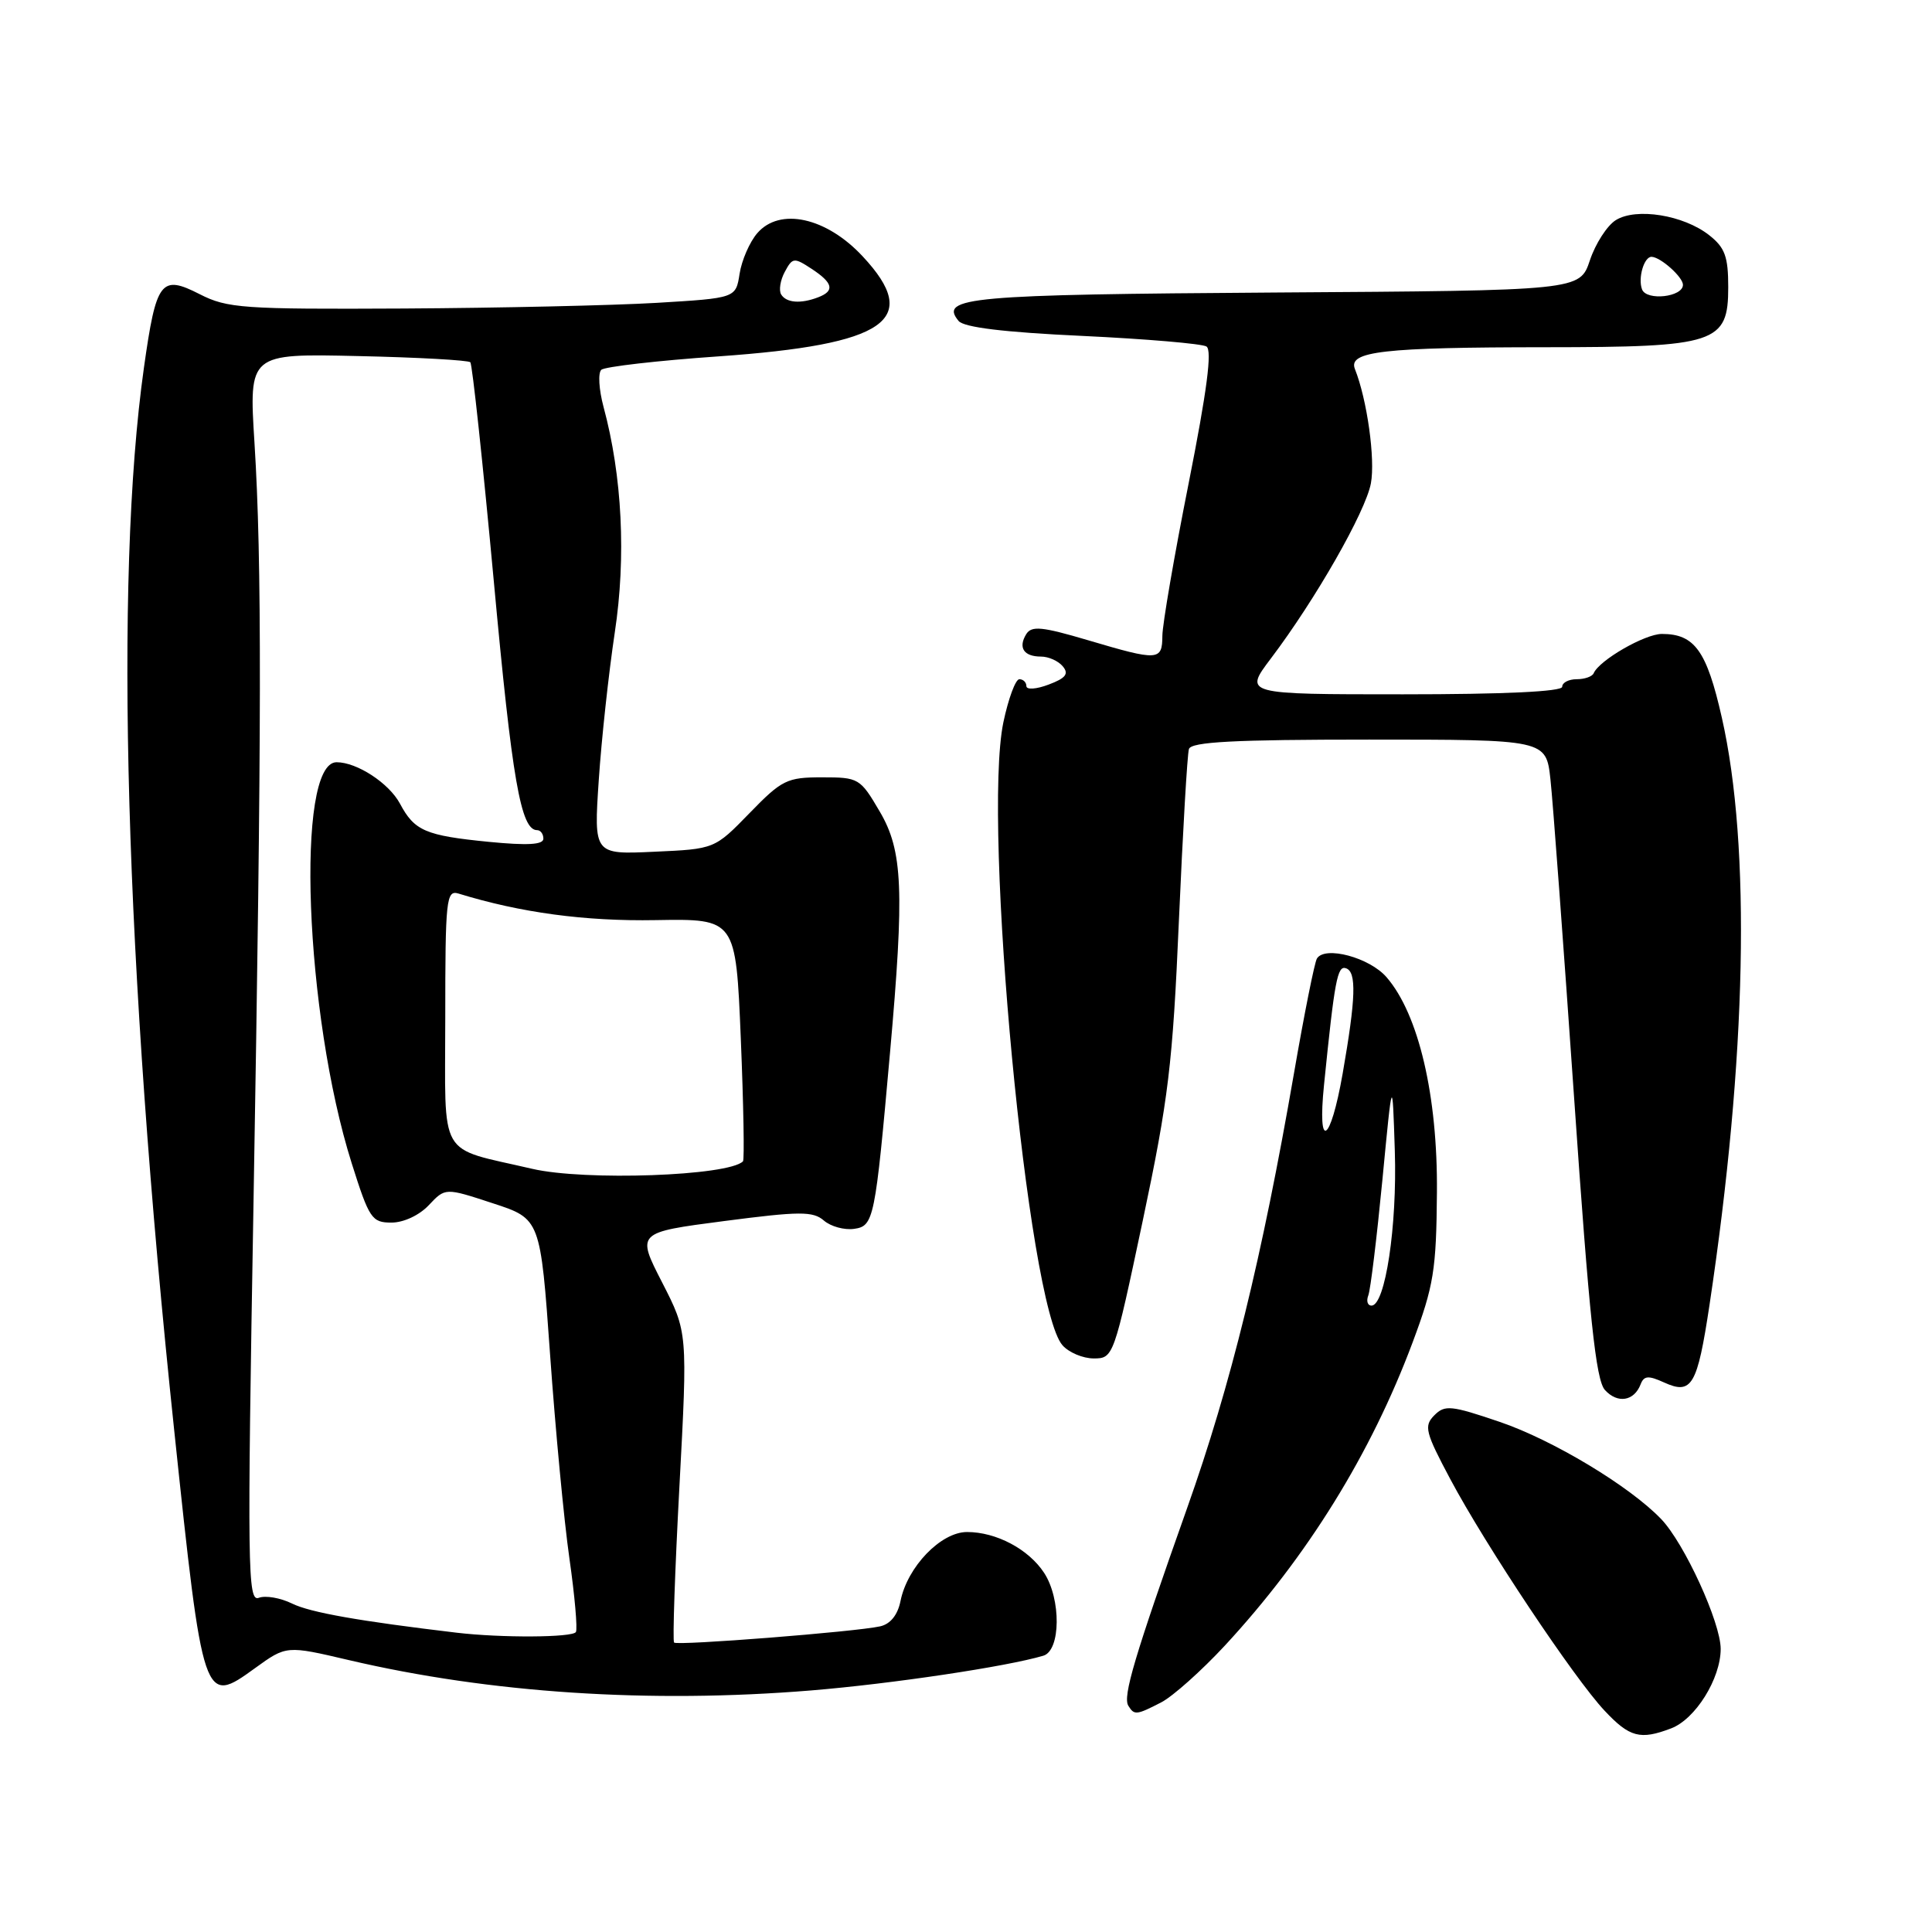 <?xml version="1.0" encoding="UTF-8" standalone="no"?>
<!DOCTYPE svg PUBLIC "-//W3C//DTD SVG 1.1//EN" "http://www.w3.org/Graphics/SVG/1.1/DTD/svg11.dtd" >
<svg xmlns="http://www.w3.org/2000/svg" xmlns:xlink="http://www.w3.org/1999/xlink" version="1.1" viewBox="0 0 256 256">
 <g >
 <path fill="currentColor"
d=" M 221.43 229.02 C 224.65 227.80 227.99 222.44 228.00 218.50 C 228.00 214.99 223.19 204.49 220.11 201.28 C 215.93 196.92 205.75 190.80 198.73 188.41 C 192.26 186.21 191.45 186.13 190.05 187.54 C 188.65 188.96 188.86 189.77 192.17 195.99 C 196.86 204.80 208.58 222.39 212.62 226.68 C 215.93 230.21 217.34 230.58 221.43 229.02 Z  M 153.89 225.56 C 155.42 224.76 159.21 221.38 162.30 218.05 C 173.24 206.23 181.67 192.61 187.18 177.87 C 189.98 170.37 190.32 168.30 190.40 158.00 C 190.51 145.21 187.98 134.40 183.73 129.49 C 181.48 126.88 175.56 125.29 174.50 127.01 C 174.19 127.50 172.82 134.34 171.46 142.21 C 167.22 166.68 163.09 183.51 157.31 199.80 C 150.32 219.52 148.75 224.79 149.51 226.02 C 150.30 227.30 150.58 227.27 153.89 225.56 Z  M 107.50 223.99 C 118.16 223.11 133.37 220.84 138.25 219.39 C 140.56 218.70 140.62 211.88 138.35 208.41 C 136.29 205.27 132.01 203.00 128.14 203.00 C 124.67 203.00 120.23 207.61 119.32 212.15 C 118.95 213.99 117.98 215.20 116.62 215.50 C 113.41 216.22 89.75 218.08 89.32 217.65 C 89.11 217.44 89.43 208.10 90.03 196.90 C 91.12 176.53 91.12 176.53 87.73 169.92 C 84.34 163.31 84.34 163.31 95.92 161.80 C 105.98 160.49 107.72 160.48 109.17 161.73 C 110.08 162.52 111.88 163.01 113.17 162.83 C 115.79 162.46 115.96 161.63 117.93 139.50 C 119.85 117.97 119.63 112.74 116.58 107.55 C 113.98 103.11 113.79 103.00 108.92 103.00 C 104.28 103.00 103.60 103.33 99.31 107.75 C 94.69 112.50 94.69 112.50 86.69 112.86 C 78.68 113.23 78.68 113.23 79.34 103.36 C 79.70 97.94 80.66 89.15 81.46 83.82 C 82.98 73.81 82.45 63.09 79.97 53.91 C 79.36 51.62 79.22 49.41 79.68 49.00 C 80.13 48.59 87.13 47.78 95.23 47.22 C 117.50 45.65 122.18 42.40 114.31 33.97 C 109.49 28.79 103.32 27.44 100.34 30.90 C 99.33 32.07 98.28 34.49 98.00 36.27 C 97.50 39.50 97.50 39.50 87.00 40.13 C 81.22 40.47 66.13 40.81 53.46 40.88 C 32.18 40.99 30.12 40.85 26.46 38.98 C 21.32 36.36 20.70 37.18 19.07 48.73 C 15.11 76.78 16.56 127.74 23.08 189.50 C 26.91 225.83 26.97 225.98 33.79 221.04 C 37.95 218.03 37.95 218.03 46.22 219.97 C 64.91 224.35 86.10 225.74 107.50 223.99 Z  M 217.39 183.43 C 217.83 182.28 218.42 182.24 220.49 183.18 C 224.18 184.86 224.90 183.63 226.52 172.90 C 231.44 140.19 232.03 112.21 228.15 95.08 C 226.15 86.24 224.55 84.00 220.21 84.00 C 217.95 84.00 211.90 87.49 211.17 89.21 C 210.98 89.65 209.97 90.00 208.92 90.00 C 207.86 90.00 207.00 90.45 207.00 91.00 C 207.00 91.64 199.30 92.00 185.90 92.00 C 164.81 92.00 164.81 92.00 168.40 87.25 C 174.32 79.42 180.94 67.82 181.65 64.05 C 182.25 60.85 181.15 52.96 179.53 48.89 C 178.61 46.55 183.26 46.02 204.80 46.01 C 227.42 46.00 229.00 45.48 229.00 38.05 C 229.00 33.99 228.56 32.80 226.47 31.16 C 223.08 28.49 216.81 27.48 214.10 29.17 C 212.95 29.89 211.41 32.28 210.67 34.49 C 209.33 38.50 209.33 38.50 169.01 38.76 C 128.36 39.03 124.41 39.38 127.02 42.53 C 127.73 43.38 133.04 44.03 143.41 44.51 C 151.85 44.91 159.25 45.54 159.86 45.91 C 160.64 46.39 159.93 51.79 157.50 64.05 C 155.59 73.65 154.03 82.74 154.02 84.25 C 154.00 87.57 153.50 87.60 144.16 84.83 C 138.07 83.03 136.69 82.89 135.98 84.03 C 134.88 85.82 135.66 87.00 137.94 87.00 C 138.94 87.00 140.24 87.58 140.83 88.30 C 141.66 89.29 141.22 89.86 138.95 90.71 C 137.32 91.33 136.00 91.42 136.00 90.91 C 136.00 90.41 135.58 90.00 135.07 90.00 C 134.56 90.00 133.61 92.58 132.95 95.72 C 130.15 109.24 136.19 173.02 140.78 178.25 C 141.62 179.21 143.49 180.00 144.93 180.00 C 147.53 180.00 147.60 179.80 151.42 161.75 C 154.83 145.62 155.39 141.00 156.21 122.00 C 156.73 110.17 157.32 99.94 157.54 99.25 C 157.84 98.30 163.51 98.00 181.40 98.00 C 204.86 98.00 204.86 98.00 205.44 103.25 C 205.76 106.14 207.17 125.15 208.58 145.50 C 210.59 174.61 211.46 182.85 212.66 184.18 C 214.33 186.02 216.53 185.67 217.39 183.43 Z  M 181.31 171.64 C 181.60 170.89 182.43 164.03 183.17 156.39 C 184.50 142.50 184.50 142.50 184.82 152.50 C 185.14 162.48 183.55 173.00 181.73 173.00 C 181.21 173.00 181.02 172.39 181.31 171.64 Z  M 175.44 143.75 C 176.84 129.88 177.21 127.90 178.35 128.30 C 179.77 128.78 179.66 132.24 177.91 142.25 C 176.28 151.53 174.54 152.58 175.44 143.75 Z  M 60.50 216.34 C 47.61 214.81 41.10 213.66 38.70 212.48 C 37.16 211.72 35.17 211.38 34.29 211.72 C 32.81 212.29 32.75 207.92 33.59 159.42 C 34.68 96.25 34.71 74.47 33.72 58.68 C 32.98 46.85 32.98 46.85 47.41 47.18 C 55.35 47.35 62.05 47.73 62.32 48.00 C 62.58 48.27 63.98 61.32 65.43 77.00 C 67.86 103.40 69.01 110.00 71.17 110.00 C 71.63 110.00 72.00 110.51 72.00 111.13 C 72.00 111.93 69.90 112.05 64.78 111.55 C 56.38 110.72 54.92 110.10 53.00 106.49 C 51.54 103.77 47.30 101.00 44.60 101.00 C 39.12 101.00 40.38 134.43 46.60 154.13 C 48.92 161.48 49.27 162.00 51.87 162.00 C 53.48 162.00 55.56 161.03 56.82 159.69 C 59.00 157.37 59.00 157.37 65.30 159.44 C 71.61 161.50 71.61 161.50 72.89 179.50 C 73.59 189.40 74.74 201.55 75.45 206.50 C 76.16 211.45 76.54 215.84 76.31 216.25 C 75.89 216.99 66.39 217.04 60.50 216.34 Z  M 70.50 154.87 C 57.85 151.92 59.00 153.91 59.00 134.89 C 59.00 119.14 59.13 117.91 60.75 118.40 C 68.96 120.93 77.51 122.09 86.89 121.92 C 97.50 121.74 97.50 121.74 98.16 137.62 C 98.52 146.35 98.65 153.67 98.45 153.88 C 96.55 155.82 77.49 156.50 70.50 154.87 Z  M 103.51 39.02 C 103.18 38.48 103.39 37.13 103.99 36.02 C 105.01 34.12 105.21 34.09 107.54 35.62 C 110.39 37.49 110.64 38.54 108.42 39.39 C 106.11 40.28 104.20 40.14 103.51 39.02 Z  M 217.58 38.35 C 217.01 36.85 217.85 33.98 218.86 34.03 C 220.07 34.09 223.00 36.72 223.00 37.74 C 223.00 39.36 218.18 39.90 217.58 38.35 Z "/>
</g>
</svg>